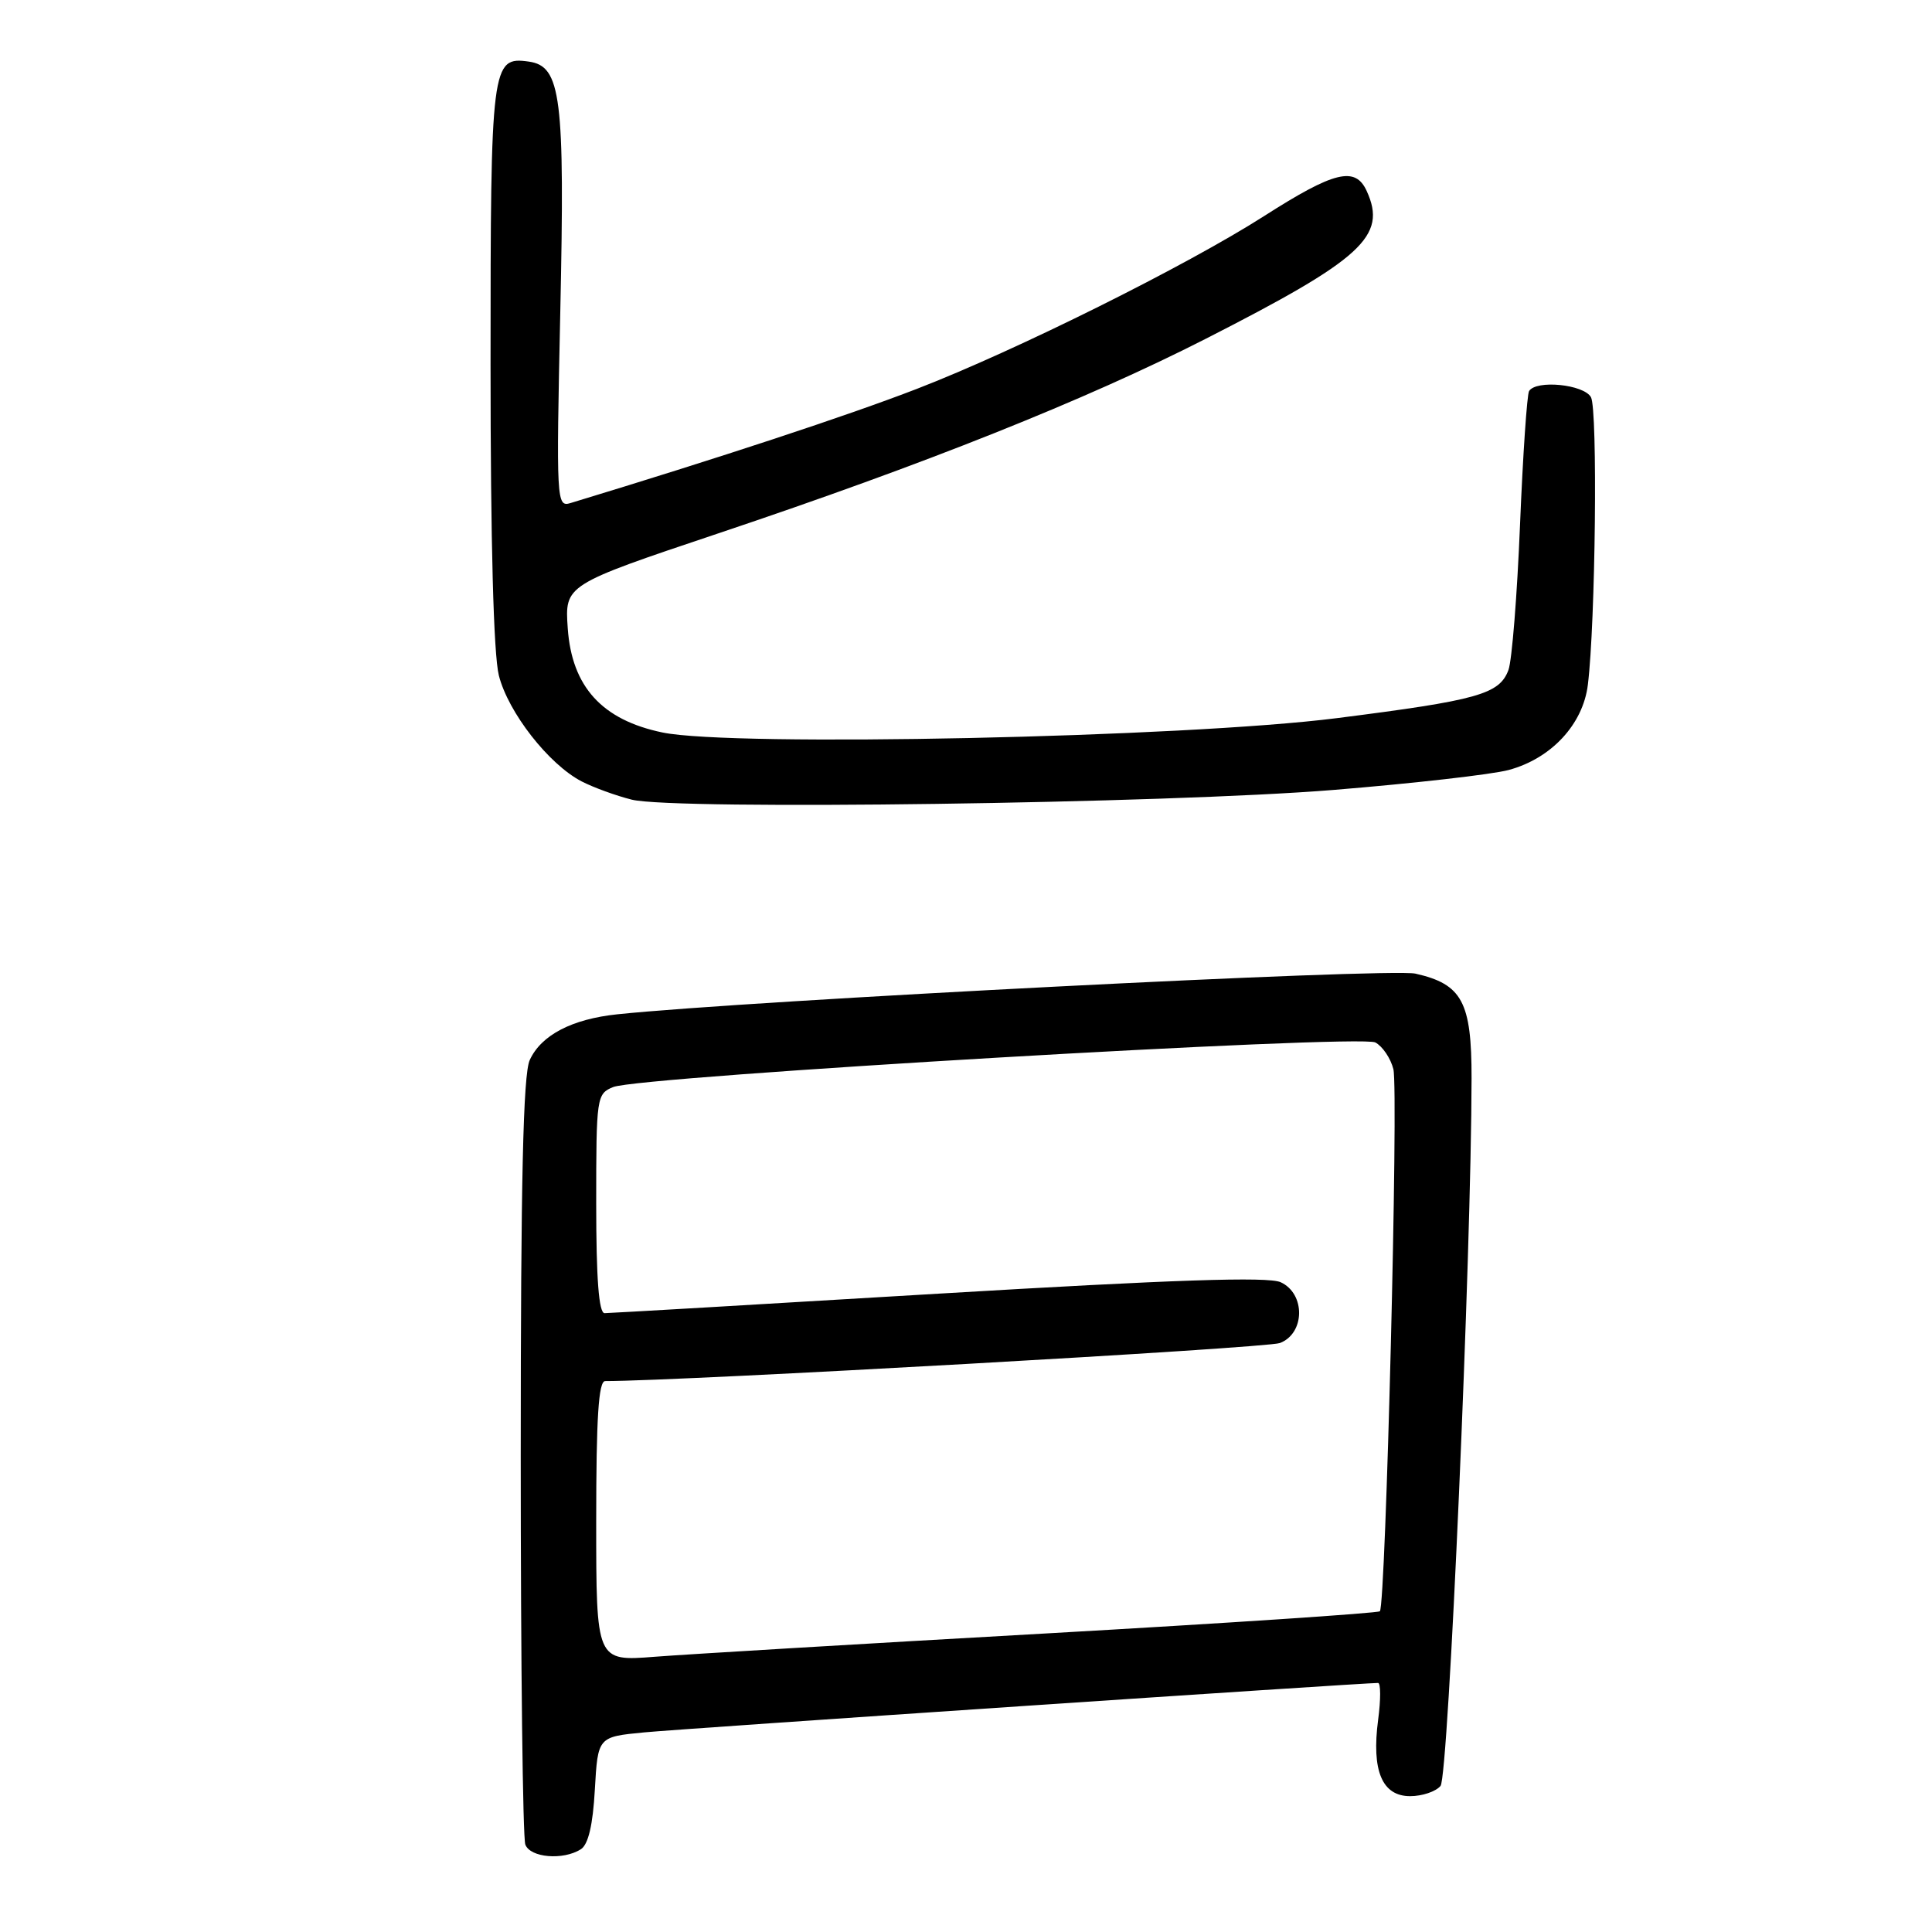 <?xml version="1.0" encoding="UTF-8" standalone="no"?>
<!DOCTYPE svg PUBLIC "-//W3C//DTD SVG 1.1//EN" "http://www.w3.org/Graphics/SVG/1.1/DTD/svg11.dtd" >
<svg xmlns="http://www.w3.org/2000/svg" xmlns:xlink="http://www.w3.org/1999/xlink" version="1.1" viewBox="0 0 256 256">
 <g >
 <path fill="currentColor"
d=" M 76.96 245.04 C 77.95 244.42 78.56 241.83 78.82 237.13 C 79.22 230.14 79.22 230.14 85.36 229.55 C 90.43 229.06 180.48 223.00 182.60 223.00 C 182.96 223.00 182.97 225.20 182.61 227.88 C 181.72 234.63 183.13 238.00 186.85 238.00 C 188.45 238.00 190.26 237.39 190.88 236.64 C 191.93 235.38 194.97 166.02 194.99 142.86 C 195.00 132.76 193.74 130.41 187.55 129.01 C 184.15 128.24 99.28 132.57 81.80 134.40 C 75.78 135.03 71.70 137.16 70.19 140.47 C 69.32 142.39 69.00 156.43 69.00 192.97 C 69.00 220.39 69.27 243.55 69.61 244.42 C 70.27 246.16 74.62 246.52 76.96 245.04 Z  M 176.70 104.67 C 187.26 103.81 197.70 102.62 199.90 102.03 C 205.55 100.51 209.76 95.98 210.40 90.73 C 211.41 82.53 211.72 54.25 210.81 52.63 C 209.86 50.93 203.55 50.30 202.61 51.82 C 202.34 52.27 201.79 60.25 201.41 69.57 C 201.03 78.88 200.34 87.52 199.88 88.77 C 198.68 91.99 195.86 92.78 177.12 95.16 C 156.97 97.72 97.10 98.99 87.79 97.06 C 79.77 95.40 75.77 90.99 75.23 83.26 C 74.83 77.50 74.83 77.50 95.16 70.68 C 122.55 61.50 143.81 53.02 159.69 44.93 C 180.52 34.32 183.83 31.30 181.10 25.32 C 179.59 22.00 176.82 22.67 167.50 28.63 C 157.22 35.20 134.60 46.46 121.48 51.53 C 112.30 55.08 95.32 60.67 75.59 66.66 C 73.74 67.22 73.70 66.49 74.24 41.37 C 74.86 12.80 74.35 8.76 70.06 8.16 C 65.13 7.46 65.00 8.53 65.00 48.25 C 65.00 71.83 65.40 86.69 66.10 89.50 C 67.34 94.40 72.71 101.28 77.07 103.54 C 78.64 104.35 81.64 105.44 83.72 105.96 C 89.42 107.37 154.61 106.47 176.70 104.67 Z  M 79.00 201.57 C 79.00 187.85 79.31 183.00 80.19 183.00 C 90.26 183.00 167.84 178.63 169.59 177.96 C 172.94 176.69 173.00 171.41 169.69 169.90 C 168.01 169.14 155.50 169.56 124.30 171.42 C 100.60 172.84 80.72 174.00 80.11 174.00 C 79.35 174.00 79.00 169.45 79.00 159.48 C 79.00 145.36 79.06 144.93 81.25 144.04 C 84.72 142.61 180.18 137.03 182.24 138.13 C 183.19 138.64 184.27 140.23 184.63 141.67 C 185.33 144.46 183.62 212.71 182.84 213.50 C 182.58 213.75 162.60 215.08 138.43 216.45 C 114.27 217.81 91.01 219.20 86.75 219.53 C 79.00 220.14 79.00 220.14 79.00 201.57 Z "/>
</g>
</svg>